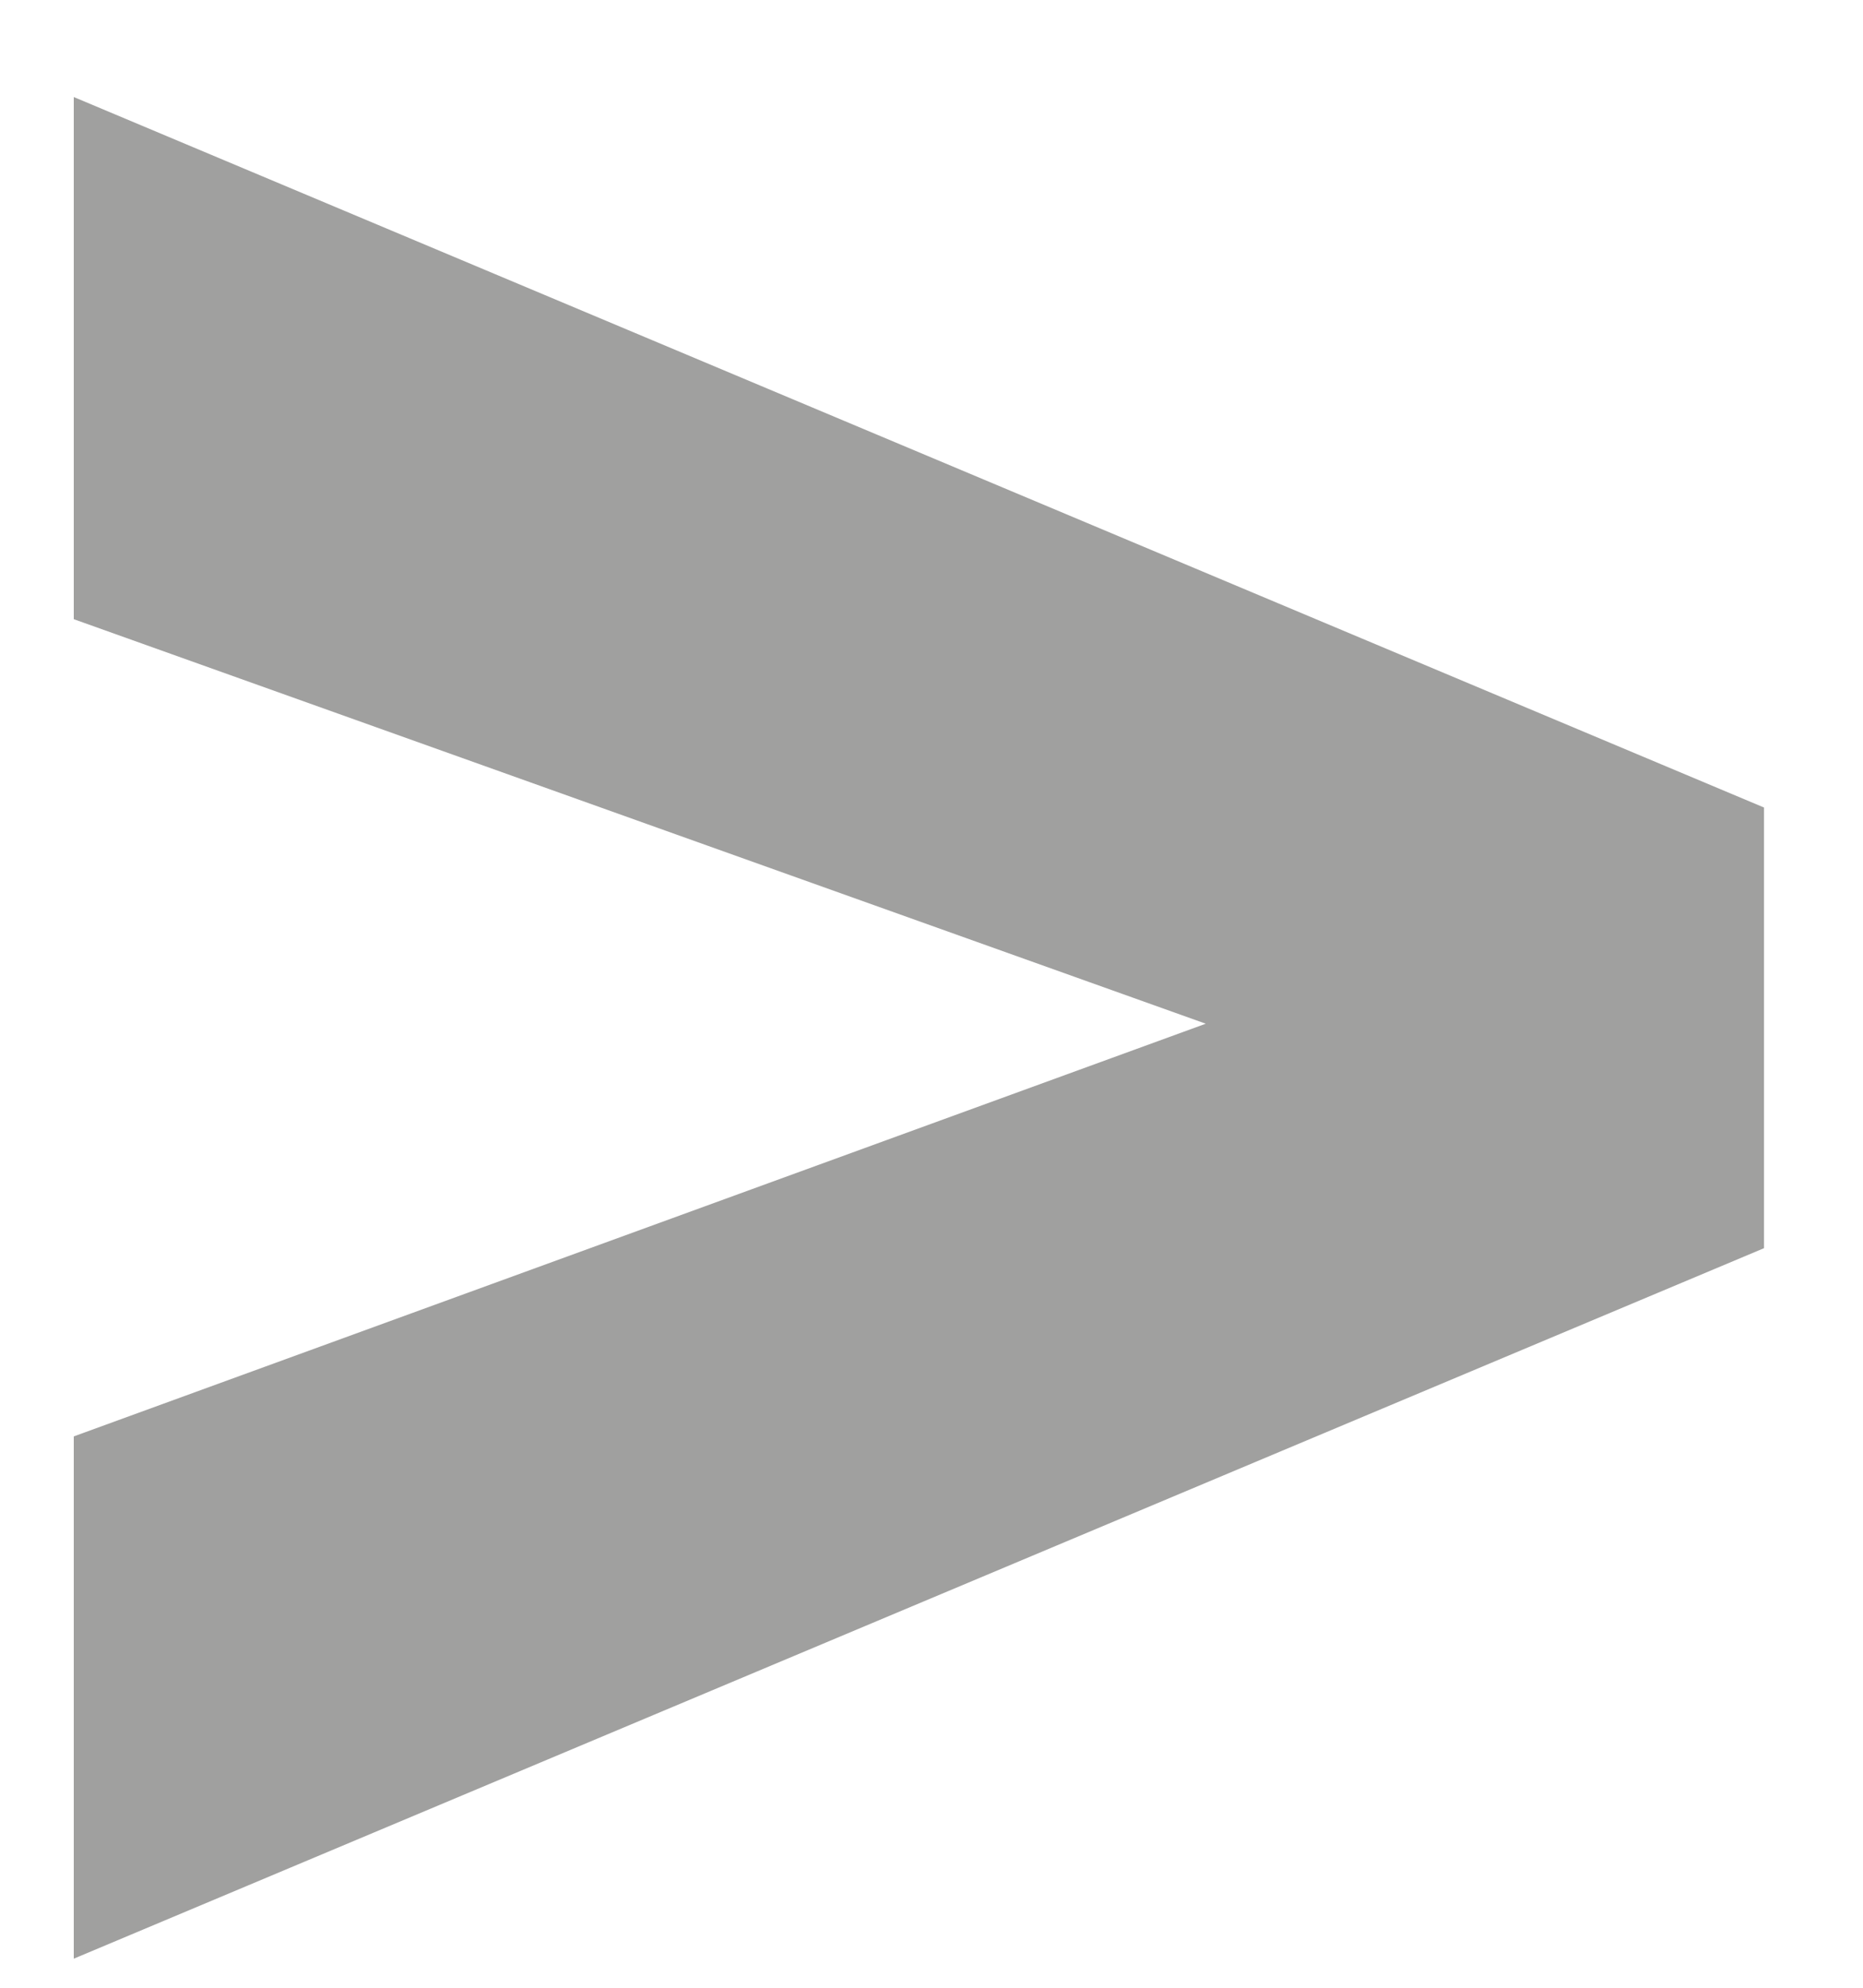 <svg width="15" height="16" viewBox="0 0 15 16" fill="none" xmlns="http://www.w3.org/2000/svg">
<path d="M10.609 8.562L0.594 4.984V0.781L14.203 6.5V9.516L10.609 8.562ZM0.594 11.562L10.625 7.906L14.203 7.047V10.047L0.594 15.766V11.562Z" fill="#595957" fill-opacity="0.57"/>
</svg>

